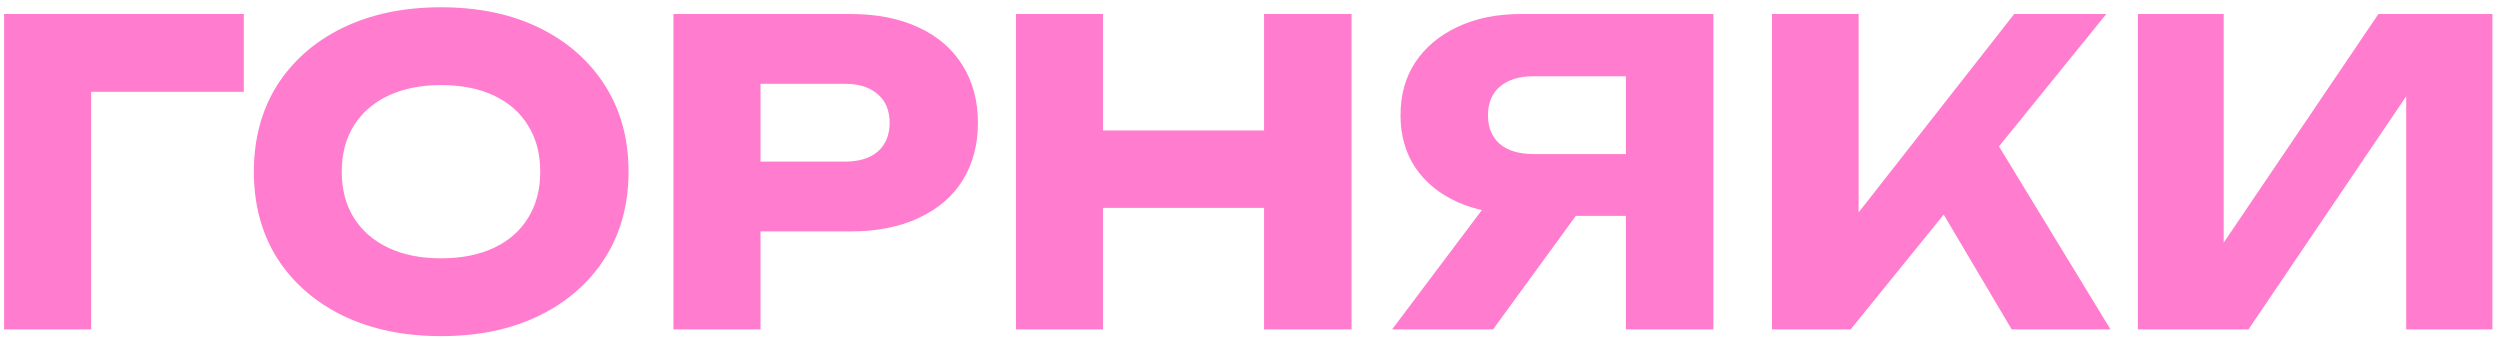 <svg width="296" height="40" viewBox="0 0 296 40" fill="none" xmlns="http://www.w3.org/2000/svg">
<path d="M28.865 1.658V10.869H6.161L10.792 6.189V39H0.485V1.658H28.865ZM52.214 39.797C47.799 39.797 43.916 38.983 40.563 37.357C37.244 35.73 34.655 33.457 32.796 30.536C30.971 27.615 30.058 24.213 30.058 20.329C30.058 16.445 30.971 13.043 32.796 10.122C34.655 7.201 37.244 4.928 40.563 3.301C43.916 1.675 47.799 0.861 52.214 0.861C56.662 0.861 60.545 1.675 63.865 3.301C67.184 4.928 69.773 7.201 71.632 10.122C73.49 13.043 74.42 16.445 74.42 20.329C74.42 24.213 73.49 27.615 71.632 30.536C69.773 33.457 67.184 35.73 63.865 37.357C60.545 38.983 56.662 39.797 52.214 39.797ZM52.214 30.586C54.637 30.586 56.728 30.171 58.487 29.341C60.246 28.511 61.591 27.333 62.52 25.806C63.483 24.279 63.964 22.453 63.964 20.329C63.964 18.205 63.483 16.379 62.52 14.852C61.591 13.325 60.246 12.147 58.487 11.317C56.728 10.487 54.637 10.072 52.214 10.072C49.824 10.072 47.749 10.487 45.99 11.317C44.231 12.147 42.87 13.325 41.907 14.852C40.945 16.379 40.464 18.205 40.464 20.329C40.464 22.453 40.945 24.279 41.907 25.806C42.87 27.333 44.231 28.511 45.99 29.341C47.749 30.171 49.824 30.586 52.214 30.586ZM100.701 1.658C103.821 1.658 106.51 2.189 108.767 3.251C111.057 4.314 112.8 5.824 113.994 7.782C115.189 9.707 115.787 11.964 115.787 14.553C115.787 17.109 115.189 19.366 113.994 21.325C112.8 23.25 111.057 24.744 108.767 25.806C106.51 26.868 103.821 27.399 100.701 27.399H84.519V19.134H100.054C101.713 19.134 103.008 18.736 103.937 17.939C104.866 17.109 105.331 15.981 105.331 14.553C105.331 13.093 104.866 11.964 103.937 11.168C103.008 10.338 101.713 9.923 100.054 9.923H85.415L90.046 5.143V39H79.74V1.658H100.701ZM120.29 1.658H130.597V39H120.29V1.658ZM149.666 1.658H160.022V39H149.666V1.658ZM126.066 15.45H153.948V24.611H126.066V15.45ZM195.695 18.238V25.557H180.111L180.061 25.358C177.207 25.358 174.701 24.877 172.543 23.914C170.419 22.951 168.759 21.59 167.564 19.831C166.402 18.072 165.822 16.014 165.822 13.657C165.822 11.234 166.402 9.143 167.564 7.384C168.759 5.591 170.419 4.197 172.543 3.202C174.701 2.173 177.207 1.658 180.061 1.658H202.865V39H192.509V4.397L197.139 9.027H181.555C179.862 9.027 178.534 9.442 177.572 10.272C176.642 11.068 176.178 12.197 176.178 13.657C176.178 15.085 176.642 16.213 177.572 17.043C178.534 17.84 179.862 18.238 181.555 18.238H195.695ZM189.521 21.524L176.775 39H164.826L177.97 21.524H189.521ZM209.804 39V1.658H220.061V30.785L217.322 28.644L238.483 1.658H249.386L219.115 39H209.804ZM227.629 21.175L235.197 14.902L249.884 39H238.184L227.629 21.175ZM253.126 39V1.658H263.283V33.573L260.446 32.926L281.606 1.658H295.099V39H284.892V6.488L287.78 7.135L266.221 39H253.126Z" fill="#FF7CCE"/>
</svg>
